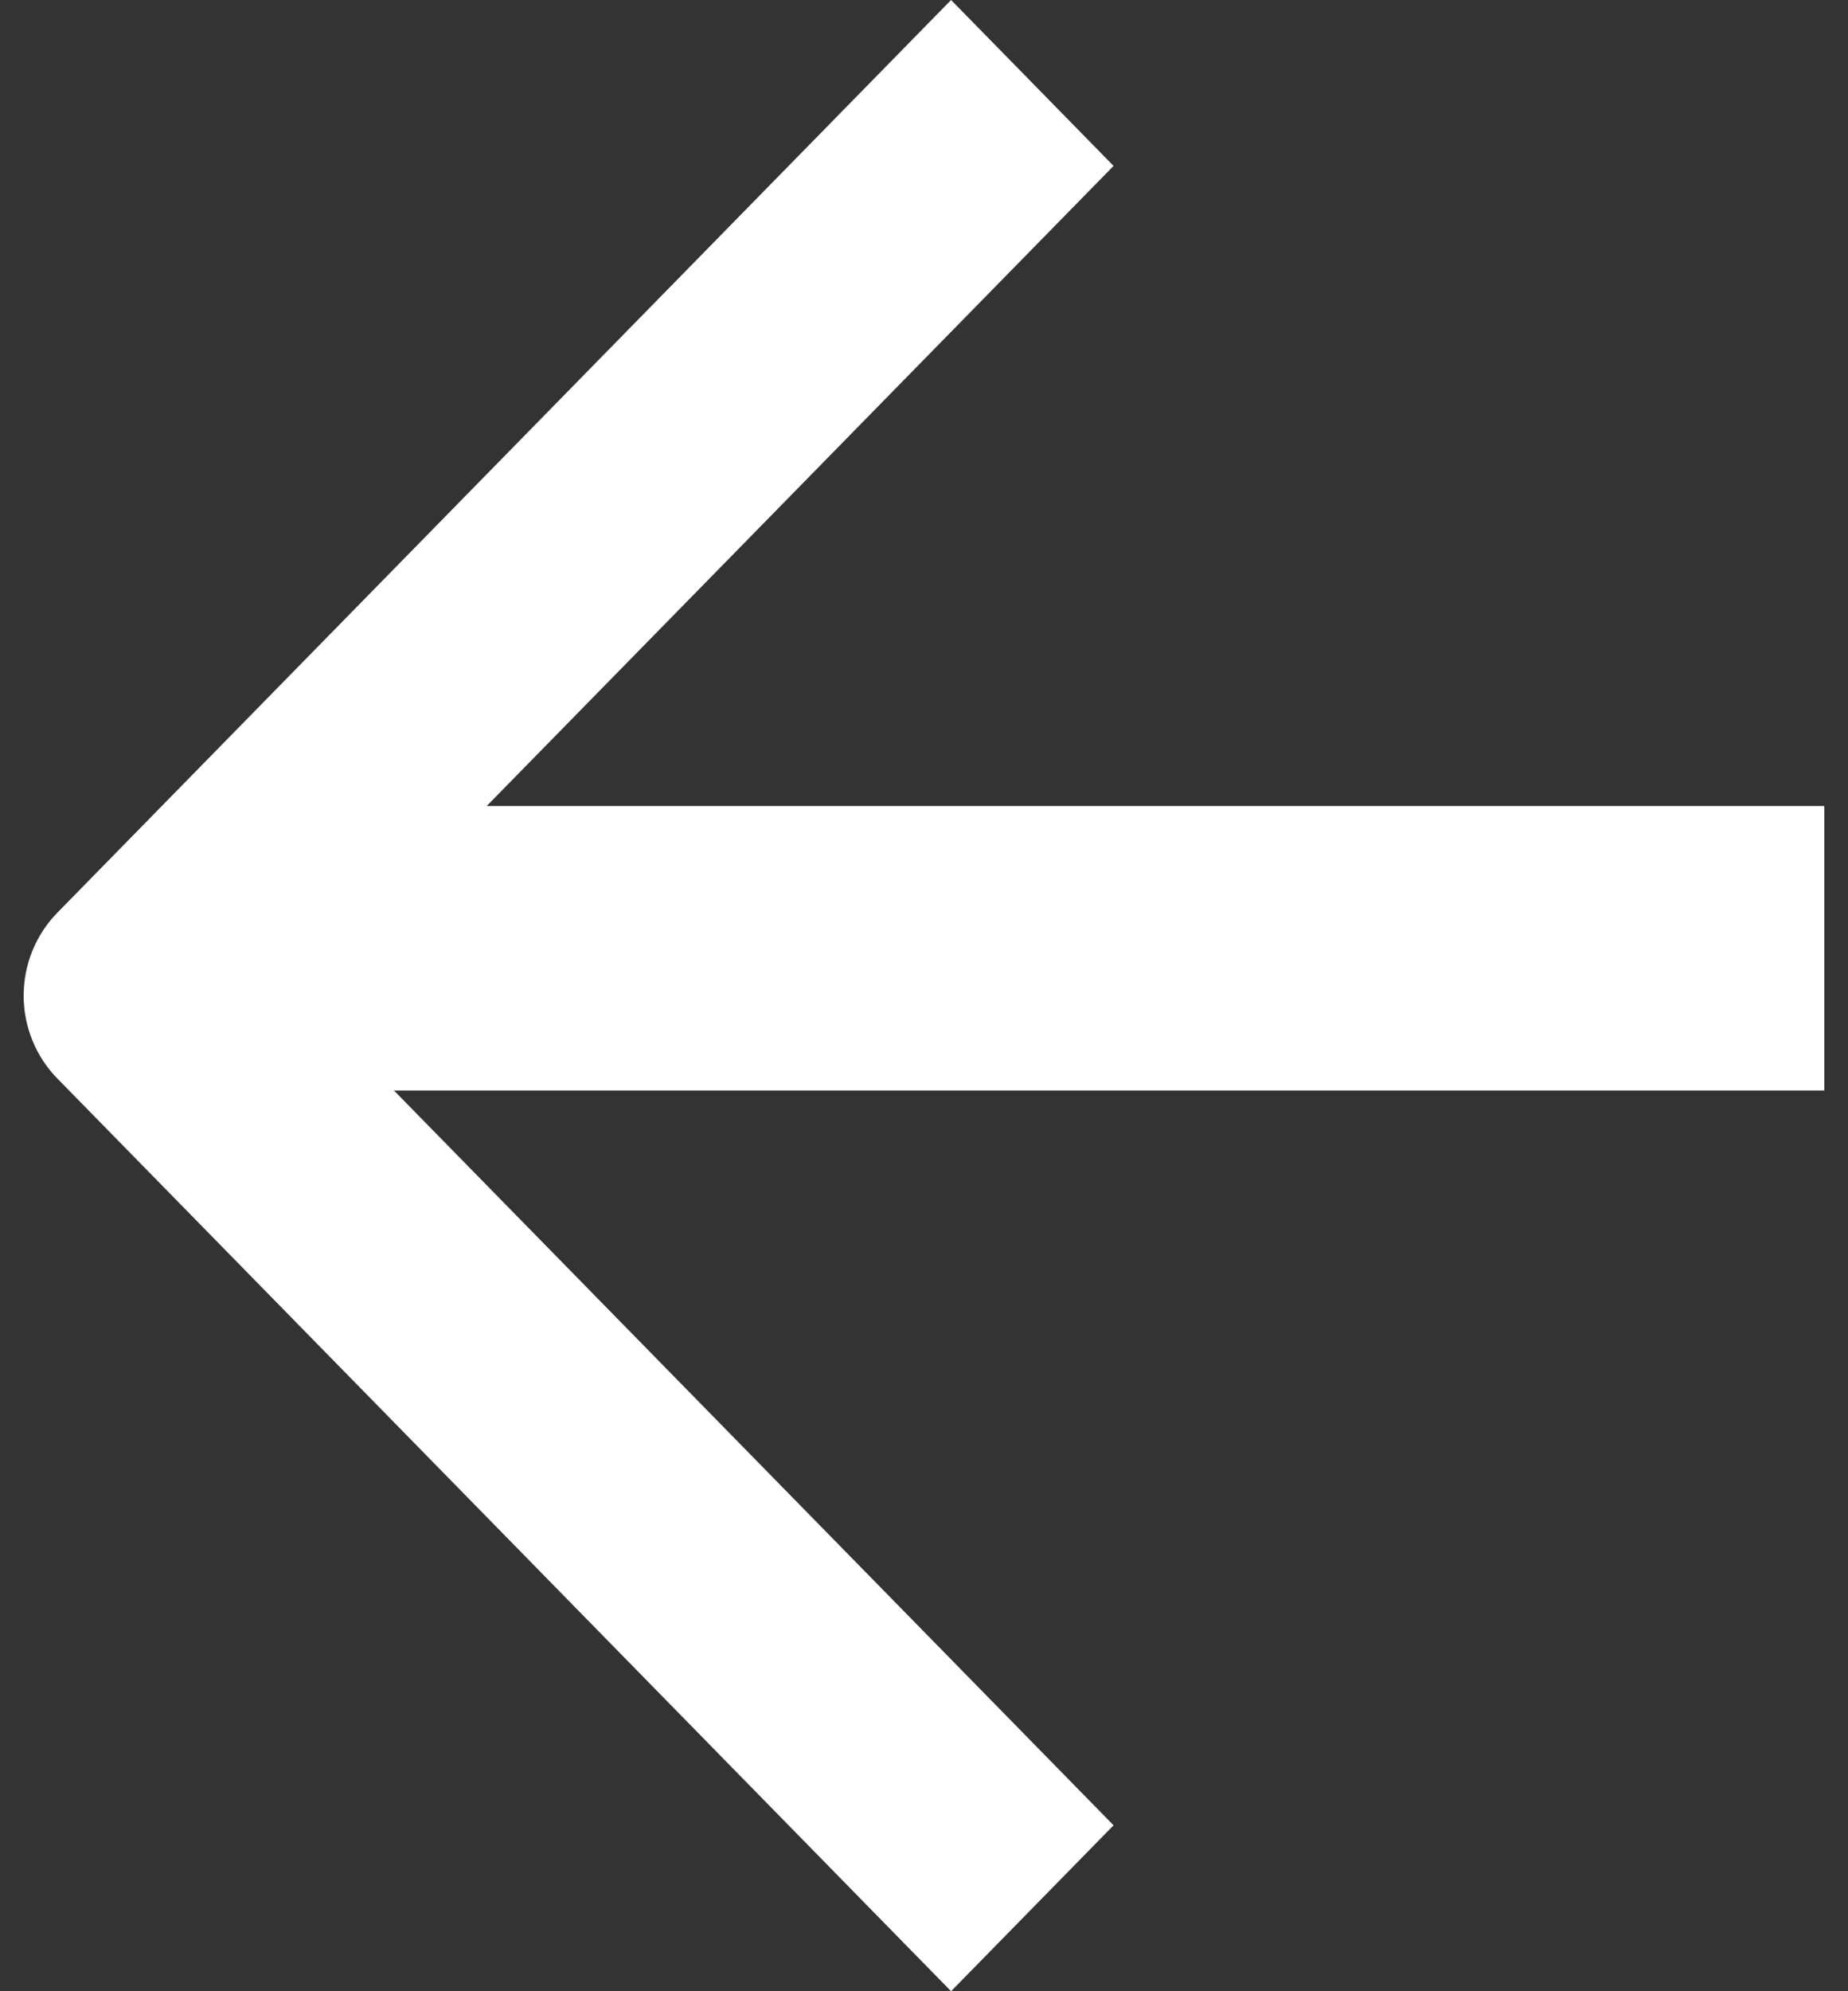 <svg width="26" height="28" viewBox="0 0 26 28" fill="none" xmlns="http://www.w3.org/2000/svg">
<rect x="0" y="0" width="26" height="28" fill="#333333" stroke="none"/>
<path fill-rule="evenodd" clip-rule="evenodd" d="M4.235 14L15.667 25.667L13.381 28L0.807 15.166C0.504 14.857 0.333 14.438 0.333 14C0.333 13.562 0.504 13.143 0.807 12.834L13.381 0L15.667 2.333L4.235 14Z" fill="white"/>
<line x1="2.333" y1="13.334" x2="25.667" y2="13.334" stroke="white" stroke-width="4"/>
</svg>

